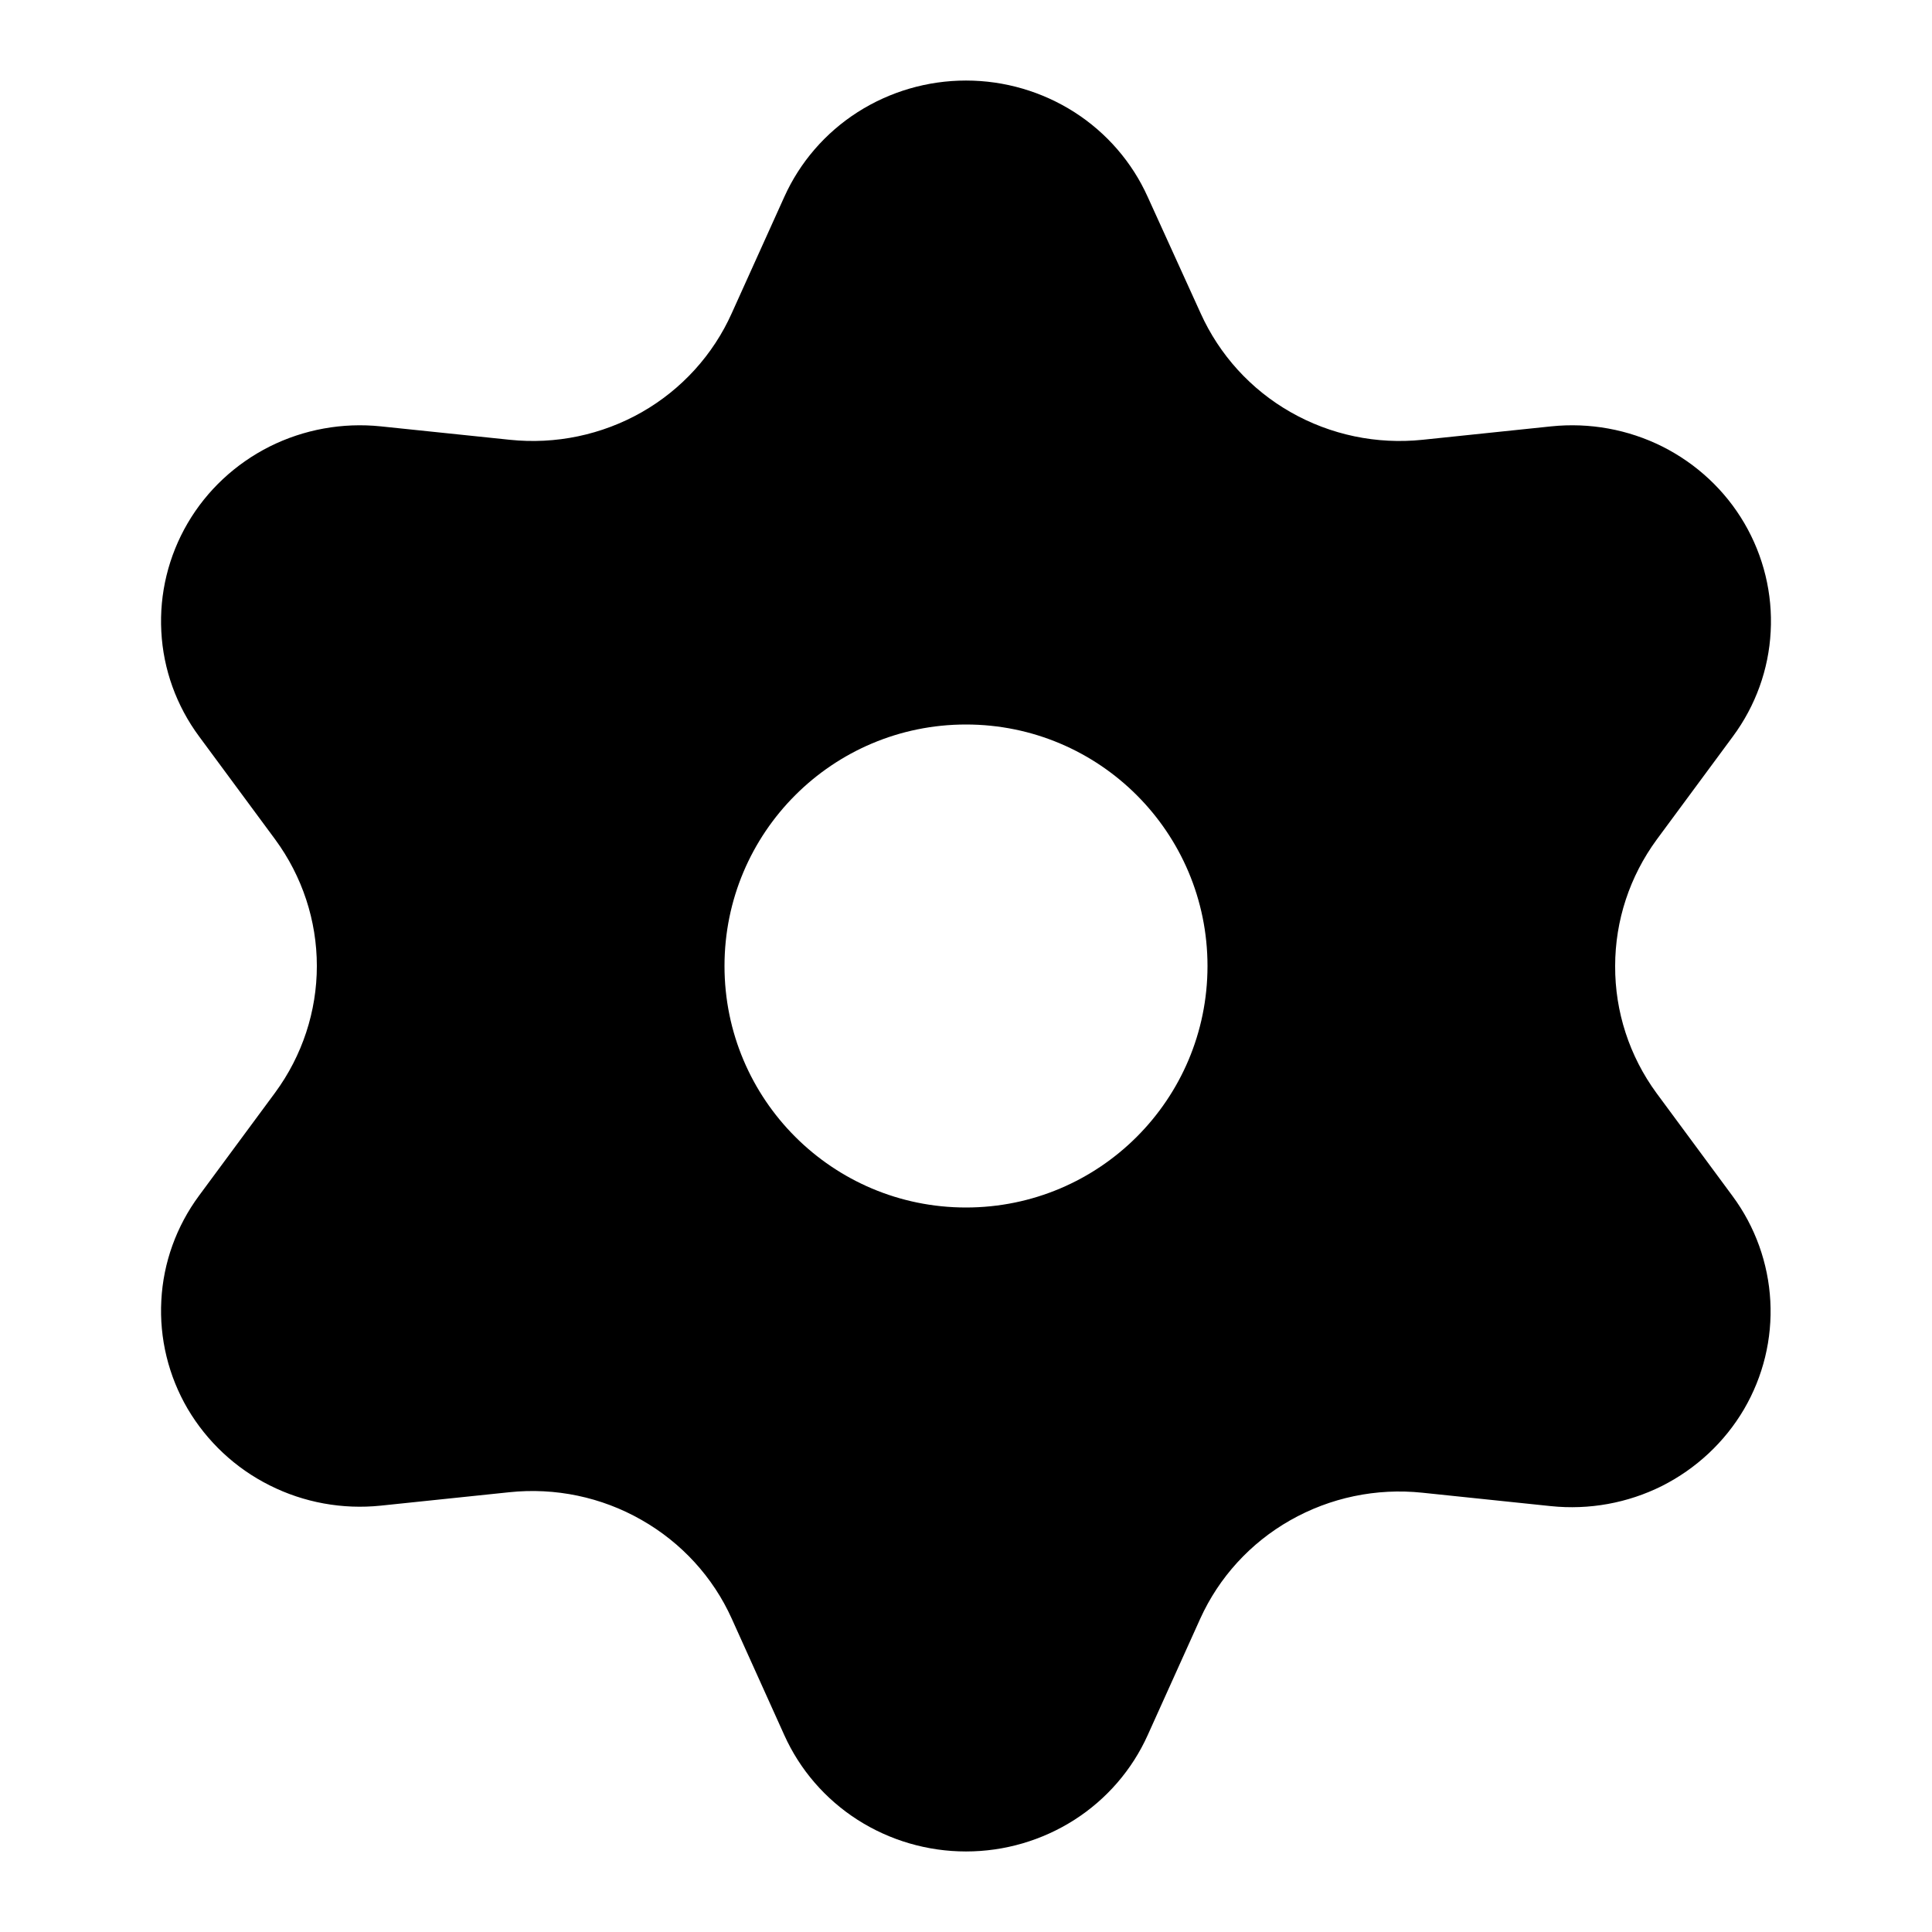 <svg width="16" height="16" viewBox="0 0 16 16" fill="none" xmlns="http://www.w3.org/2000/svg">
<path fill-rule="evenodd" clip-rule="evenodd" d="M6.495 14.369L6.06 13.405C5.905 13.061 5.643 12.775 5.312 12.587C4.981 12.398 4.598 12.318 4.218 12.358L3.154 12.469C2.837 12.502 2.517 12.444 2.233 12.301C1.949 12.159 1.714 11.938 1.554 11.667C1.395 11.395 1.319 11.083 1.336 10.77C1.352 10.457 1.461 10.155 1.649 9.901L2.279 9.048C2.503 8.743 2.624 8.376 2.624 8C2.624 7.623 2.503 7.257 2.279 6.952L1.649 6.099C1.461 5.845 1.352 5.543 1.336 5.23C1.319 4.917 1.395 4.605 1.554 4.333C1.713 4.061 1.949 3.841 2.233 3.698C2.517 3.556 2.837 3.498 3.154 3.531L4.221 3.642C4.601 3.682 4.984 3.602 5.316 3.413C5.645 3.225 5.906 2.938 6.06 2.594L6.495 1.631C6.624 1.344 6.835 1.1 7.102 0.929C7.37 0.758 7.681 0.667 8 0.667C8.319 0.667 8.63 0.758 8.898 0.929C9.165 1.1 9.376 1.344 9.505 1.631L9.943 2.594C10.098 2.938 10.358 3.225 10.688 3.413C11.019 3.602 11.402 3.682 11.782 3.642L12.846 3.531C13.163 3.498 13.483 3.556 13.767 3.698C14.051 3.841 14.287 4.061 14.446 4.333C14.605 4.605 14.681 4.917 14.664 5.23C14.648 5.543 14.539 5.845 14.351 6.099L13.721 6.952C13.497 7.257 13.376 7.623 13.376 8C13.374 8.377 13.494 8.746 13.718 9.052L14.348 9.905C14.536 10.159 14.644 10.461 14.661 10.774C14.678 11.088 14.602 11.399 14.443 11.671C14.283 11.943 14.047 12.163 13.764 12.306C13.48 12.448 13.16 12.506 12.843 12.473L11.779 12.362C11.399 12.322 11.016 12.402 10.684 12.591C10.355 12.778 10.095 13.063 9.94 13.405L9.505 14.369C9.376 14.656 9.165 14.9 8.898 15.071C8.63 15.242 8.319 15.333 8 15.333C7.681 15.333 7.37 15.242 7.102 15.071C6.835 14.9 6.624 14.656 6.495 14.369ZM10 8C10 9.105 9.105 10 8 10C6.895 10 6 9.105 6 8C6 6.895 6.895 6 8 6C9.105 6 10 6.895 10 8Z" fill="black"/>
</svg>
